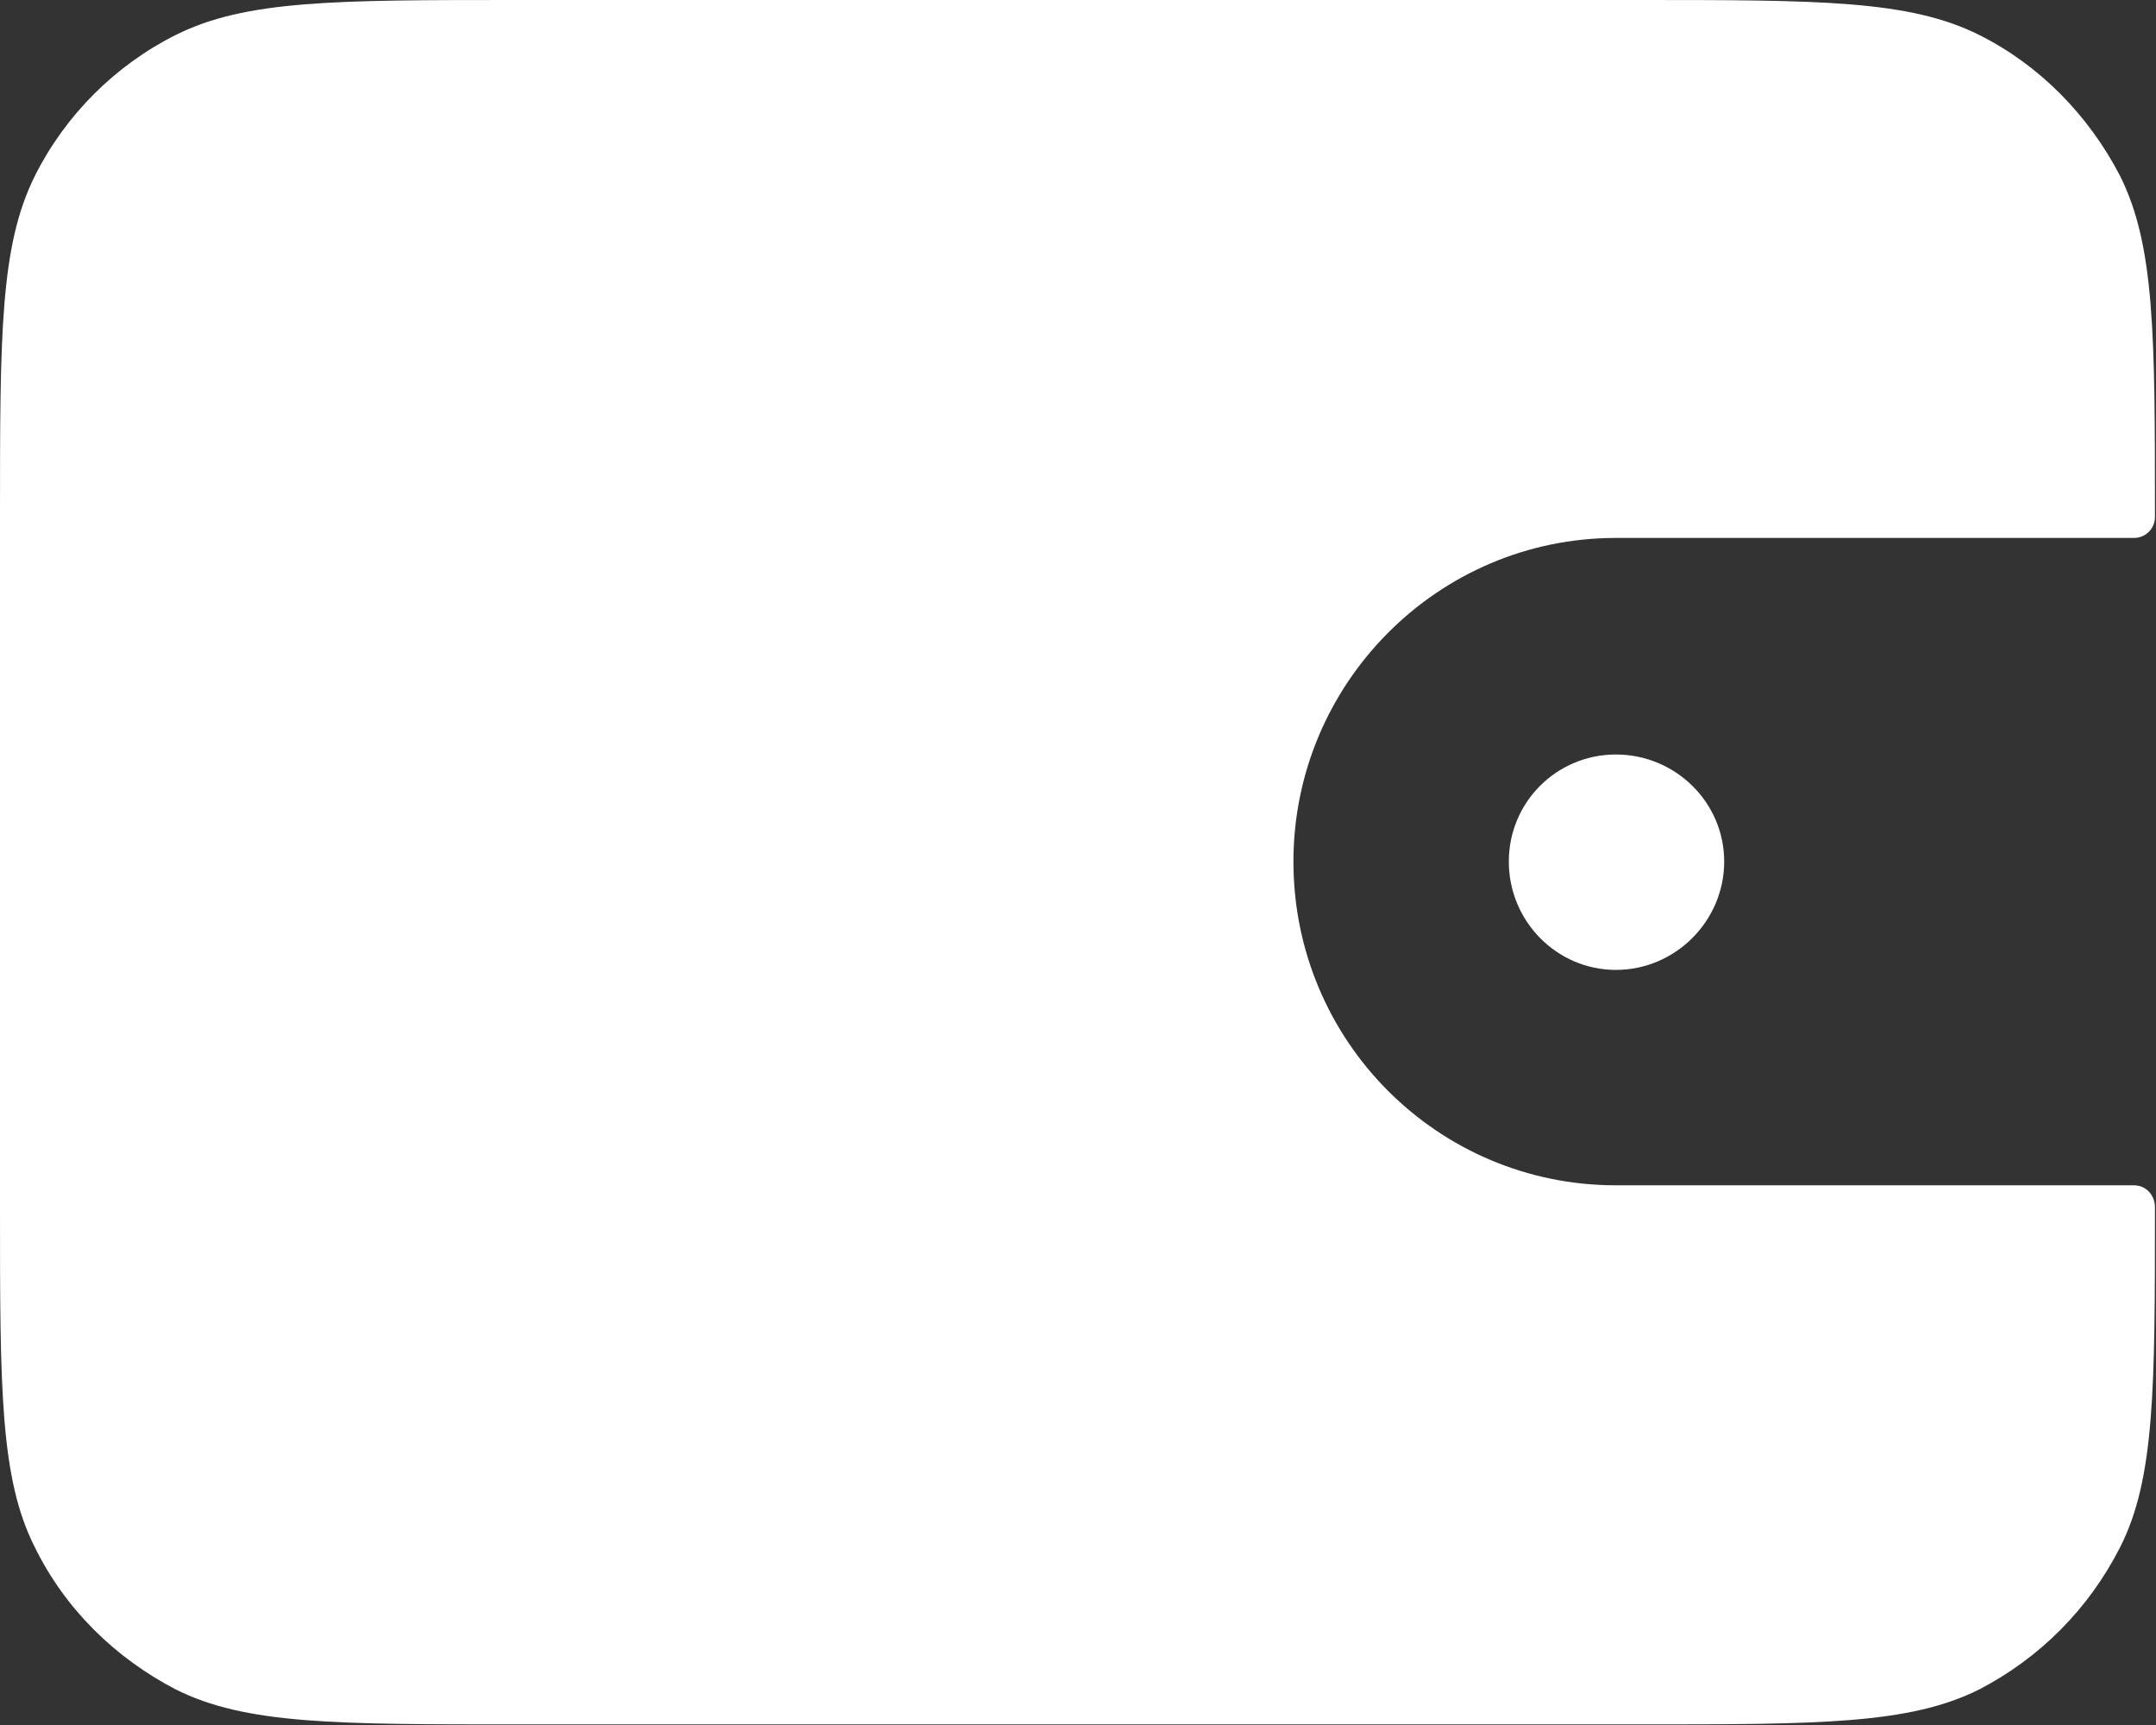 <svg width="18.519" height="14.815" viewBox="0 0 18.519 14.815" fill="none" xmlns="http://www.w3.org/2000/svg" xmlns:xlink="http://www.w3.org/1999/xlink">
	<rect x="0" y="0" width="18.519" height="14.815" fill="#333333" stroke="none"/>
	<desc>
			Created with Pixso.
	</desc>
	<defs/>
	<path id="Shape" d="M0.3 1.51C0 2.11 0 2.88 0 4.44L0 10.37C0 11.92 0 12.7 0.3 13.29C0.56 13.82 0.99 14.24 1.51 14.51C2.11 14.81 2.88 14.81 4.44 14.81L14.07 14.81C15.62 14.81 16.4 14.81 17 14.51C17.52 14.24 17.94 13.82 18.21 13.29C18.51 12.7 18.51 11.92 18.51 10.37C18.51 10.26 18.43 10.18 18.33 10.18L13.88 10.18C12.35 10.18 11.11 8.94 11.11 7.4C11.11 5.87 12.35 4.62 13.88 4.62L18.33 4.62C18.43 4.62 18.51 4.54 18.51 4.44C18.51 2.88 18.51 2.11 18.21 1.51C17.94 0.99 17.52 0.56 17 0.3C16.4 0 15.62 0 14.07 0L4.44 0C2.88 0 2.11 0 1.51 0.3C0.99 0.56 0.56 0.99 0.3 1.51Z" fill="#FFFFFF" fill-opacity="1" fill-rule="evenodd"/>
	<path id="Shape" d="M14.81 7.4C14.81 7.91 14.39 8.33 13.88 8.33C13.37 8.33 12.96 7.91 12.96 7.4C12.96 6.89 13.37 6.48 13.88 6.48C14.39 6.48 14.81 6.89 14.81 7.4Z" fill="#FFFFFF" fill-opacity="1" fill-rule="nonzero"/>
</svg>
